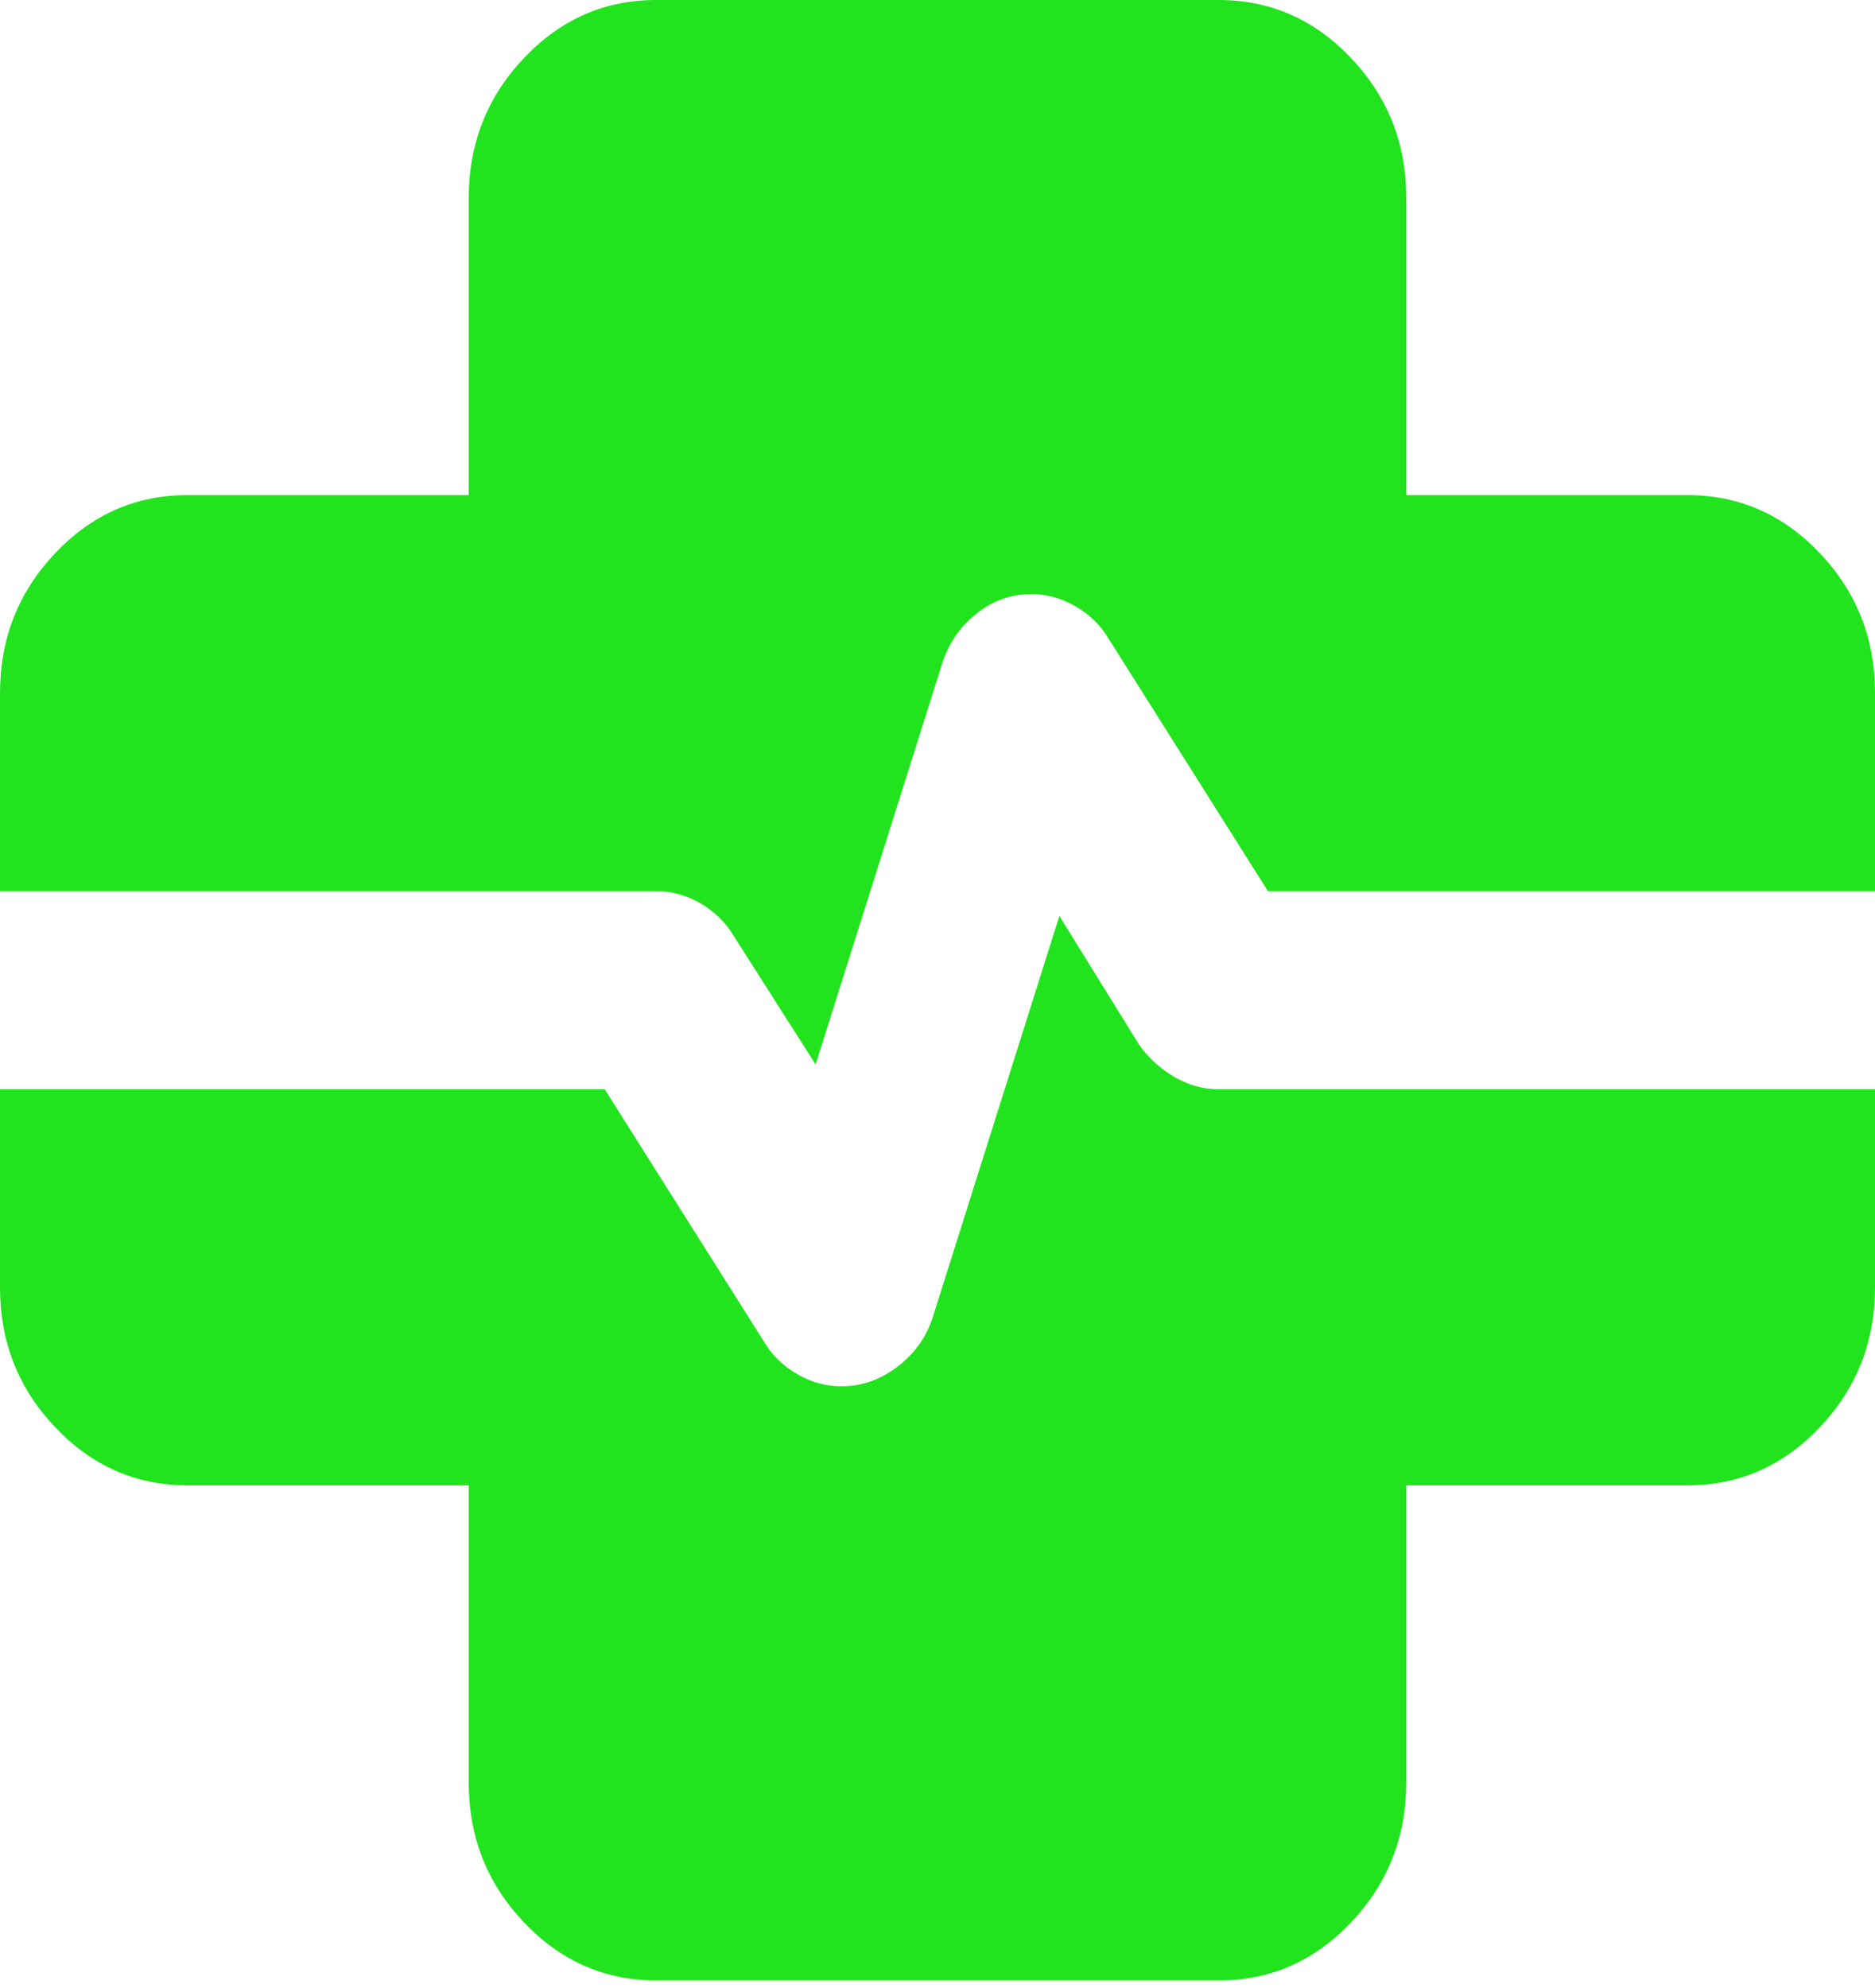 <svg width="50" height="53" viewBox="0 0 50 53" fill="none" xmlns="http://www.w3.org/2000/svg">
<path d="M17.5 52.798C16.125 52.798 14.947 52.281 13.967 51.246C12.988 50.211 12.498 48.969 12.5 47.519V39.599H5C3.625 39.599 2.447 39.081 1.468 38.047C0.488 37.012 -0.002 35.769 4.24448e-06 34.319V18.48C4.24448e-06 17.027 0.49 15.784 1.47 14.749C2.45 13.714 3.627 13.198 5 13.2H12.5V5.28C12.5 3.828 12.99 2.584 13.97 1.55C14.95 0.515 16.127 -0.002 17.5 4.48204e-06H32.5C33.875 4.48204e-06 35.053 0.517 36.032 1.552C37.013 2.587 37.502 3.83 37.5 5.28V13.2H45C46.375 13.2 47.553 13.717 48.532 14.752C49.513 15.787 50.002 17.029 50 18.48V34.319C50 35.771 49.51 37.014 48.53 38.049C47.55 39.084 46.373 39.601 45 39.599H37.5V47.519C37.5 48.971 37.01 50.214 36.03 51.249C35.05 52.284 33.873 52.8 32.5 52.798H17.5ZM5 23.759H17.5C17.917 23.759 18.312 23.869 18.688 24.089C19.062 24.309 19.354 24.595 19.562 24.947L21.75 28.379L25.125 17.688C25.292 17.16 25.593 16.72 26.03 16.367C26.467 16.015 26.957 15.839 27.5 15.839C27.917 15.839 28.312 15.95 28.688 16.169C29.062 16.39 29.354 16.675 29.562 17.027L33.812 23.759H45V18.48H35C34.292 18.48 33.697 18.226 33.218 17.719C32.737 17.212 32.498 16.586 32.5 15.839V5.28H17.5V15.839C17.5 16.587 17.26 17.215 16.78 17.722C16.3 18.229 15.707 18.481 15 18.48H5V23.759ZM5 29.039V34.319H15C15.708 34.319 16.302 34.572 16.782 35.079C17.262 35.586 17.502 36.213 17.5 36.959V47.519H32.5V36.959C32.5 36.211 32.74 35.584 33.22 35.077C33.7 34.57 34.293 34.317 35 34.319H45V29.039H32.5C32.083 29.039 31.688 28.929 31.312 28.709C30.938 28.489 30.625 28.203 30.375 27.851L28.25 24.419L24.875 35.111C24.708 35.639 24.396 36.079 23.938 36.431C23.479 36.783 22.979 36.959 22.438 36.959C22.021 36.959 21.625 36.849 21.25 36.629C20.875 36.409 20.583 36.123 20.375 35.771L16.125 29.039H5ZM4.24448e-06 29.039H5V34.319H15C15.708 34.319 16.302 34.572 16.782 35.079C17.262 35.586 17.502 36.213 17.5 36.959V47.519H32.5V36.959C32.5 36.211 32.74 35.584 33.22 35.077C33.7 34.57 34.293 34.317 35 34.319H45V29.039H50V23.759H45V18.48H35C34.292 18.48 33.697 18.226 33.218 17.719C32.737 17.212 32.498 16.586 32.5 15.839V5.28H17.5V15.839C17.5 16.587 17.26 17.215 16.78 17.722C16.3 18.229 15.707 18.481 15 18.48H5V23.759H4.24448e-06V29.039Z" fill="#22E41E"/>
</svg>
